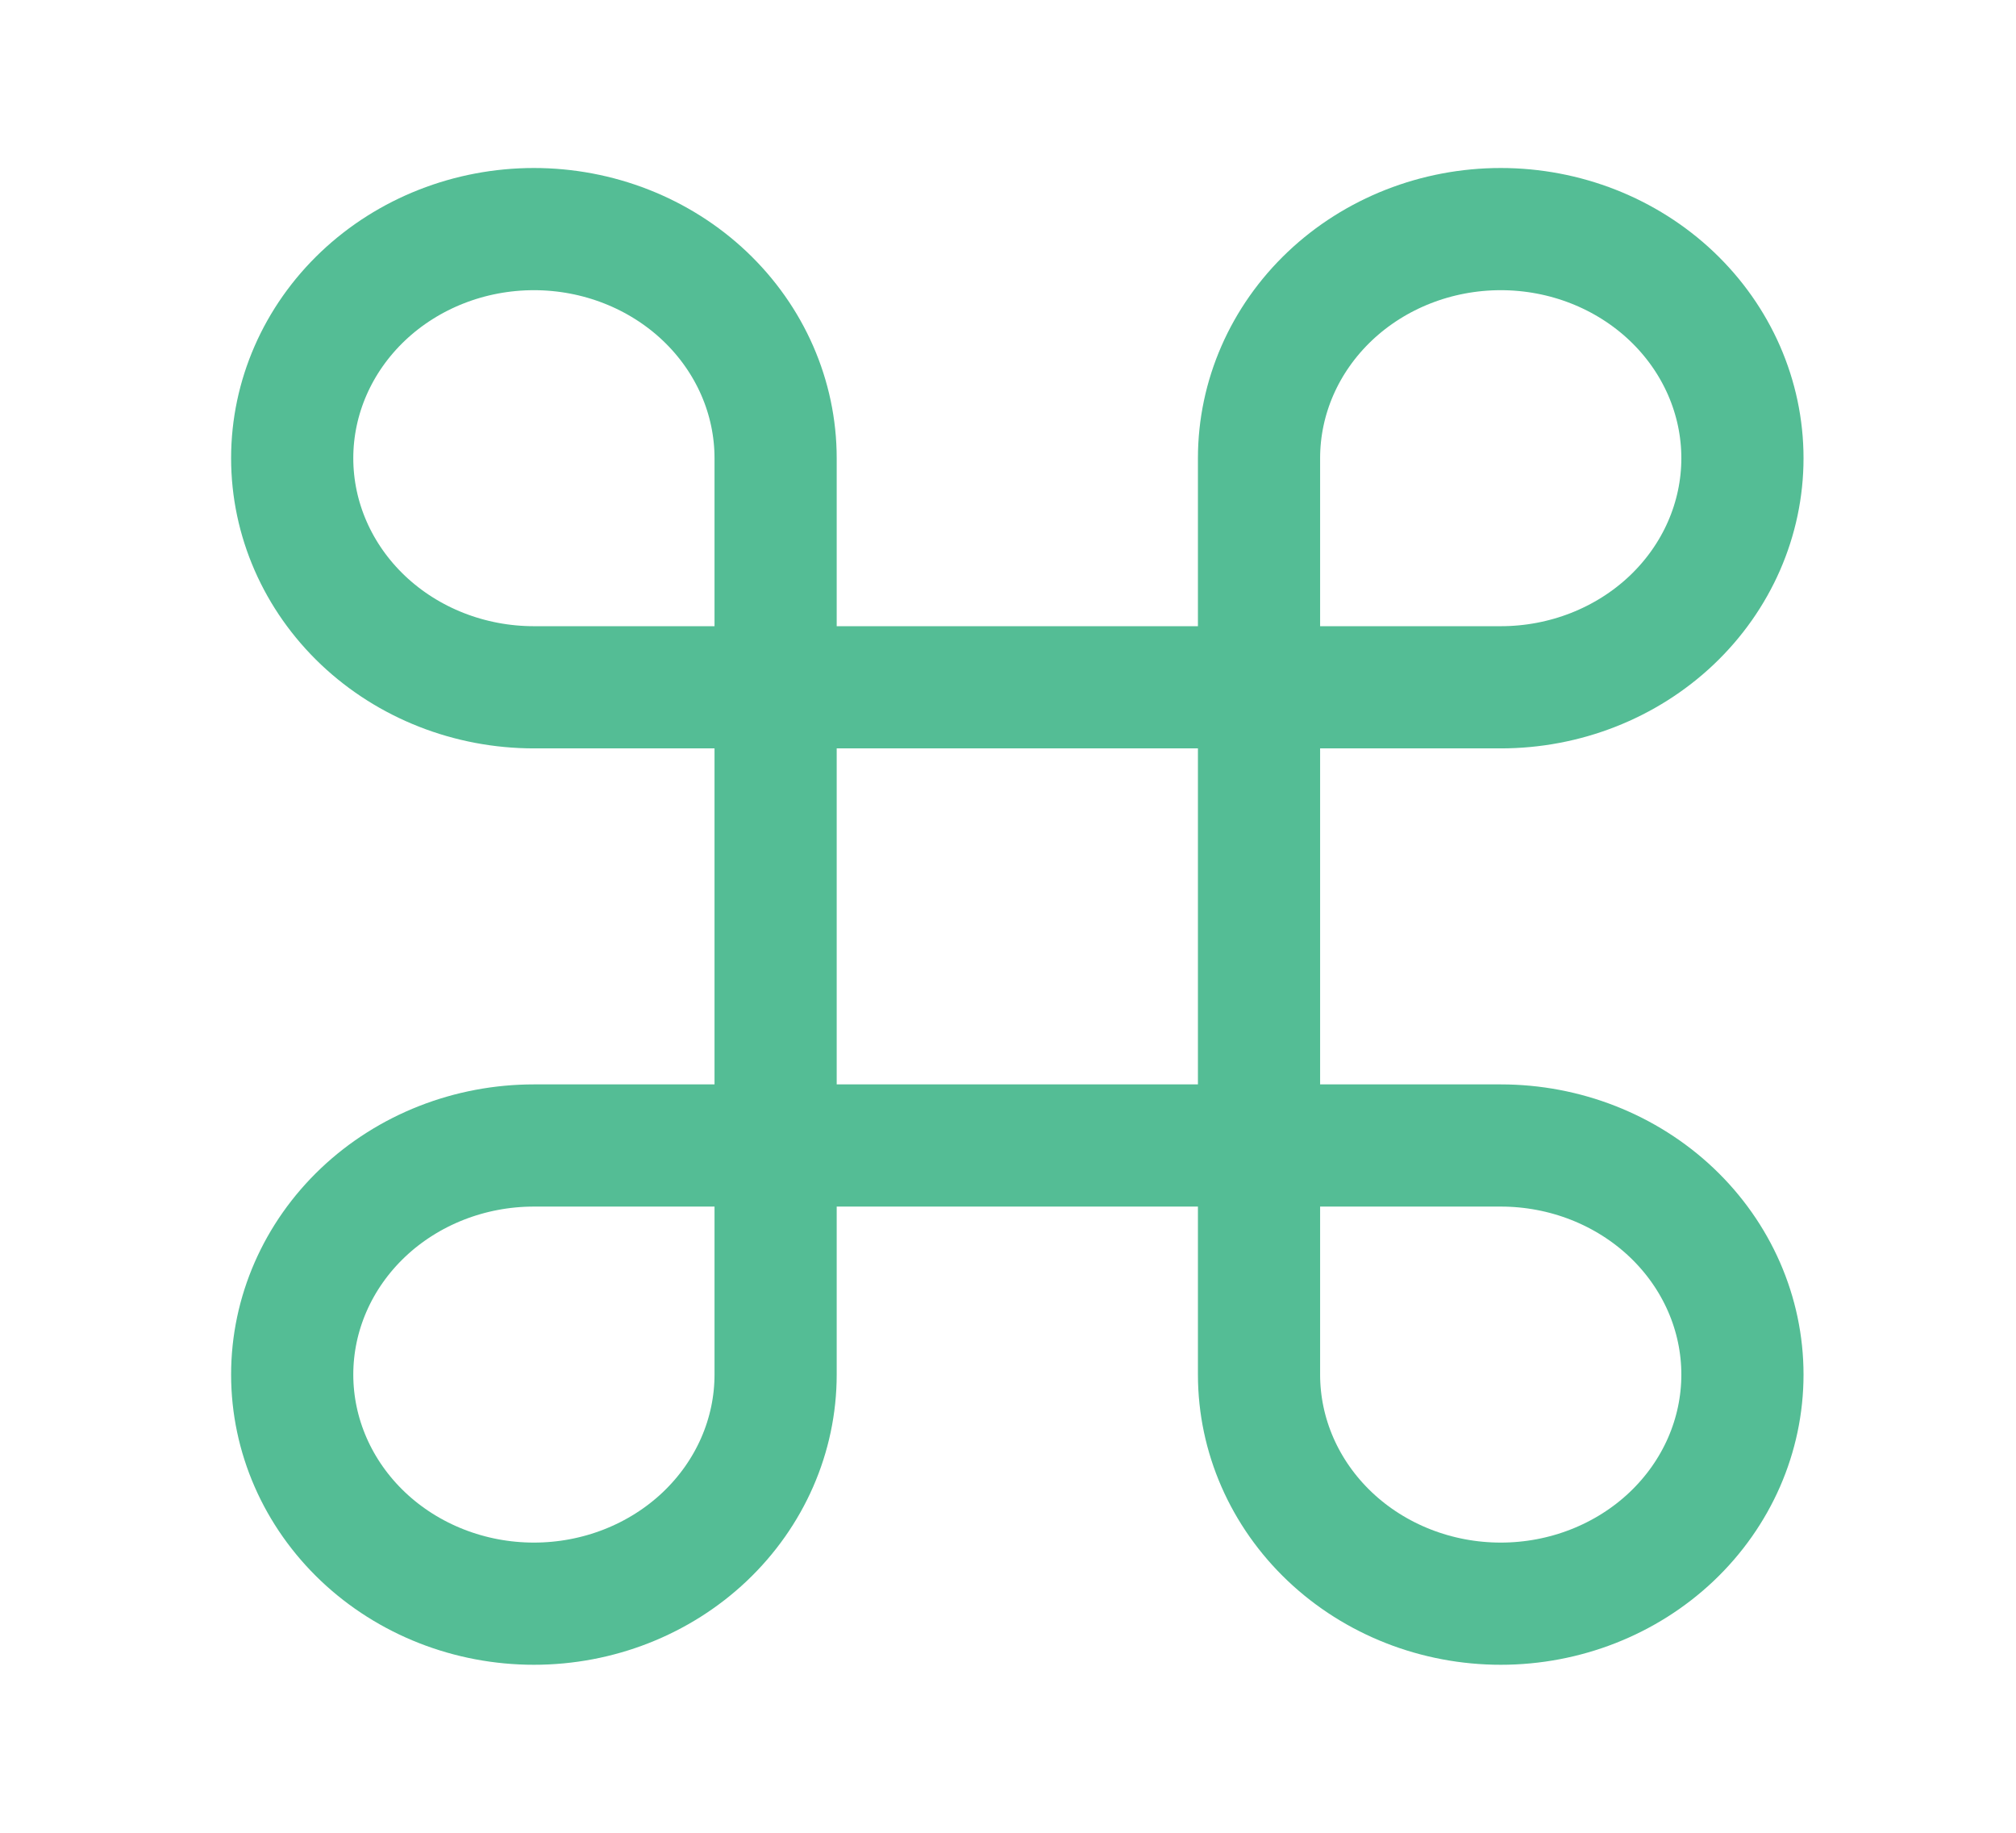 <svg width="33" height="30" viewBox="0 0 33 30" fill="none" xmlns="http://www.w3.org/2000/svg">
<path d="M24.566 3.75C23.516 3.75 22.51 4.145 21.768 4.848C21.026 5.552 20.609 6.505 20.609 7.5V22.5C20.609 23.495 21.026 24.448 21.768 25.152C22.51 25.855 23.516 26.25 24.566 26.25C25.615 26.25 26.621 25.855 27.363 25.152C28.105 24.448 28.522 23.495 28.522 22.5C28.522 21.505 28.105 20.552 27.363 19.848C26.621 19.145 25.615 18.75 24.566 18.75H8.74C7.69 18.75 6.684 19.145 5.942 19.848C5.2 20.552 4.783 21.505 4.783 22.5C4.783 23.495 5.2 24.448 5.942 25.152C6.684 25.855 7.69 26.25 8.74 26.25C9.789 26.25 10.795 25.855 11.537 25.152C12.279 24.448 12.696 23.495 12.696 22.5V7.5C12.696 6.505 12.279 5.552 11.537 4.848C10.795 4.145 9.789 3.75 8.74 3.75C7.69 3.75 6.684 4.145 5.942 4.848C5.2 5.552 4.783 6.505 4.783 7.5C4.783 8.495 5.2 9.448 5.942 10.152C6.684 10.855 7.69 11.25 8.74 11.25H24.566C25.615 11.25 26.621 10.855 27.363 10.152C28.105 9.448 28.522 8.495 28.522 7.5C28.522 6.505 28.105 5.552 27.363 4.848C26.621 4.145 25.615 3.75 24.566 3.75Z" stroke="#54BD95" stroke-width="2" stroke-linecap="round" stroke-linejoin="round"/>
</svg>
